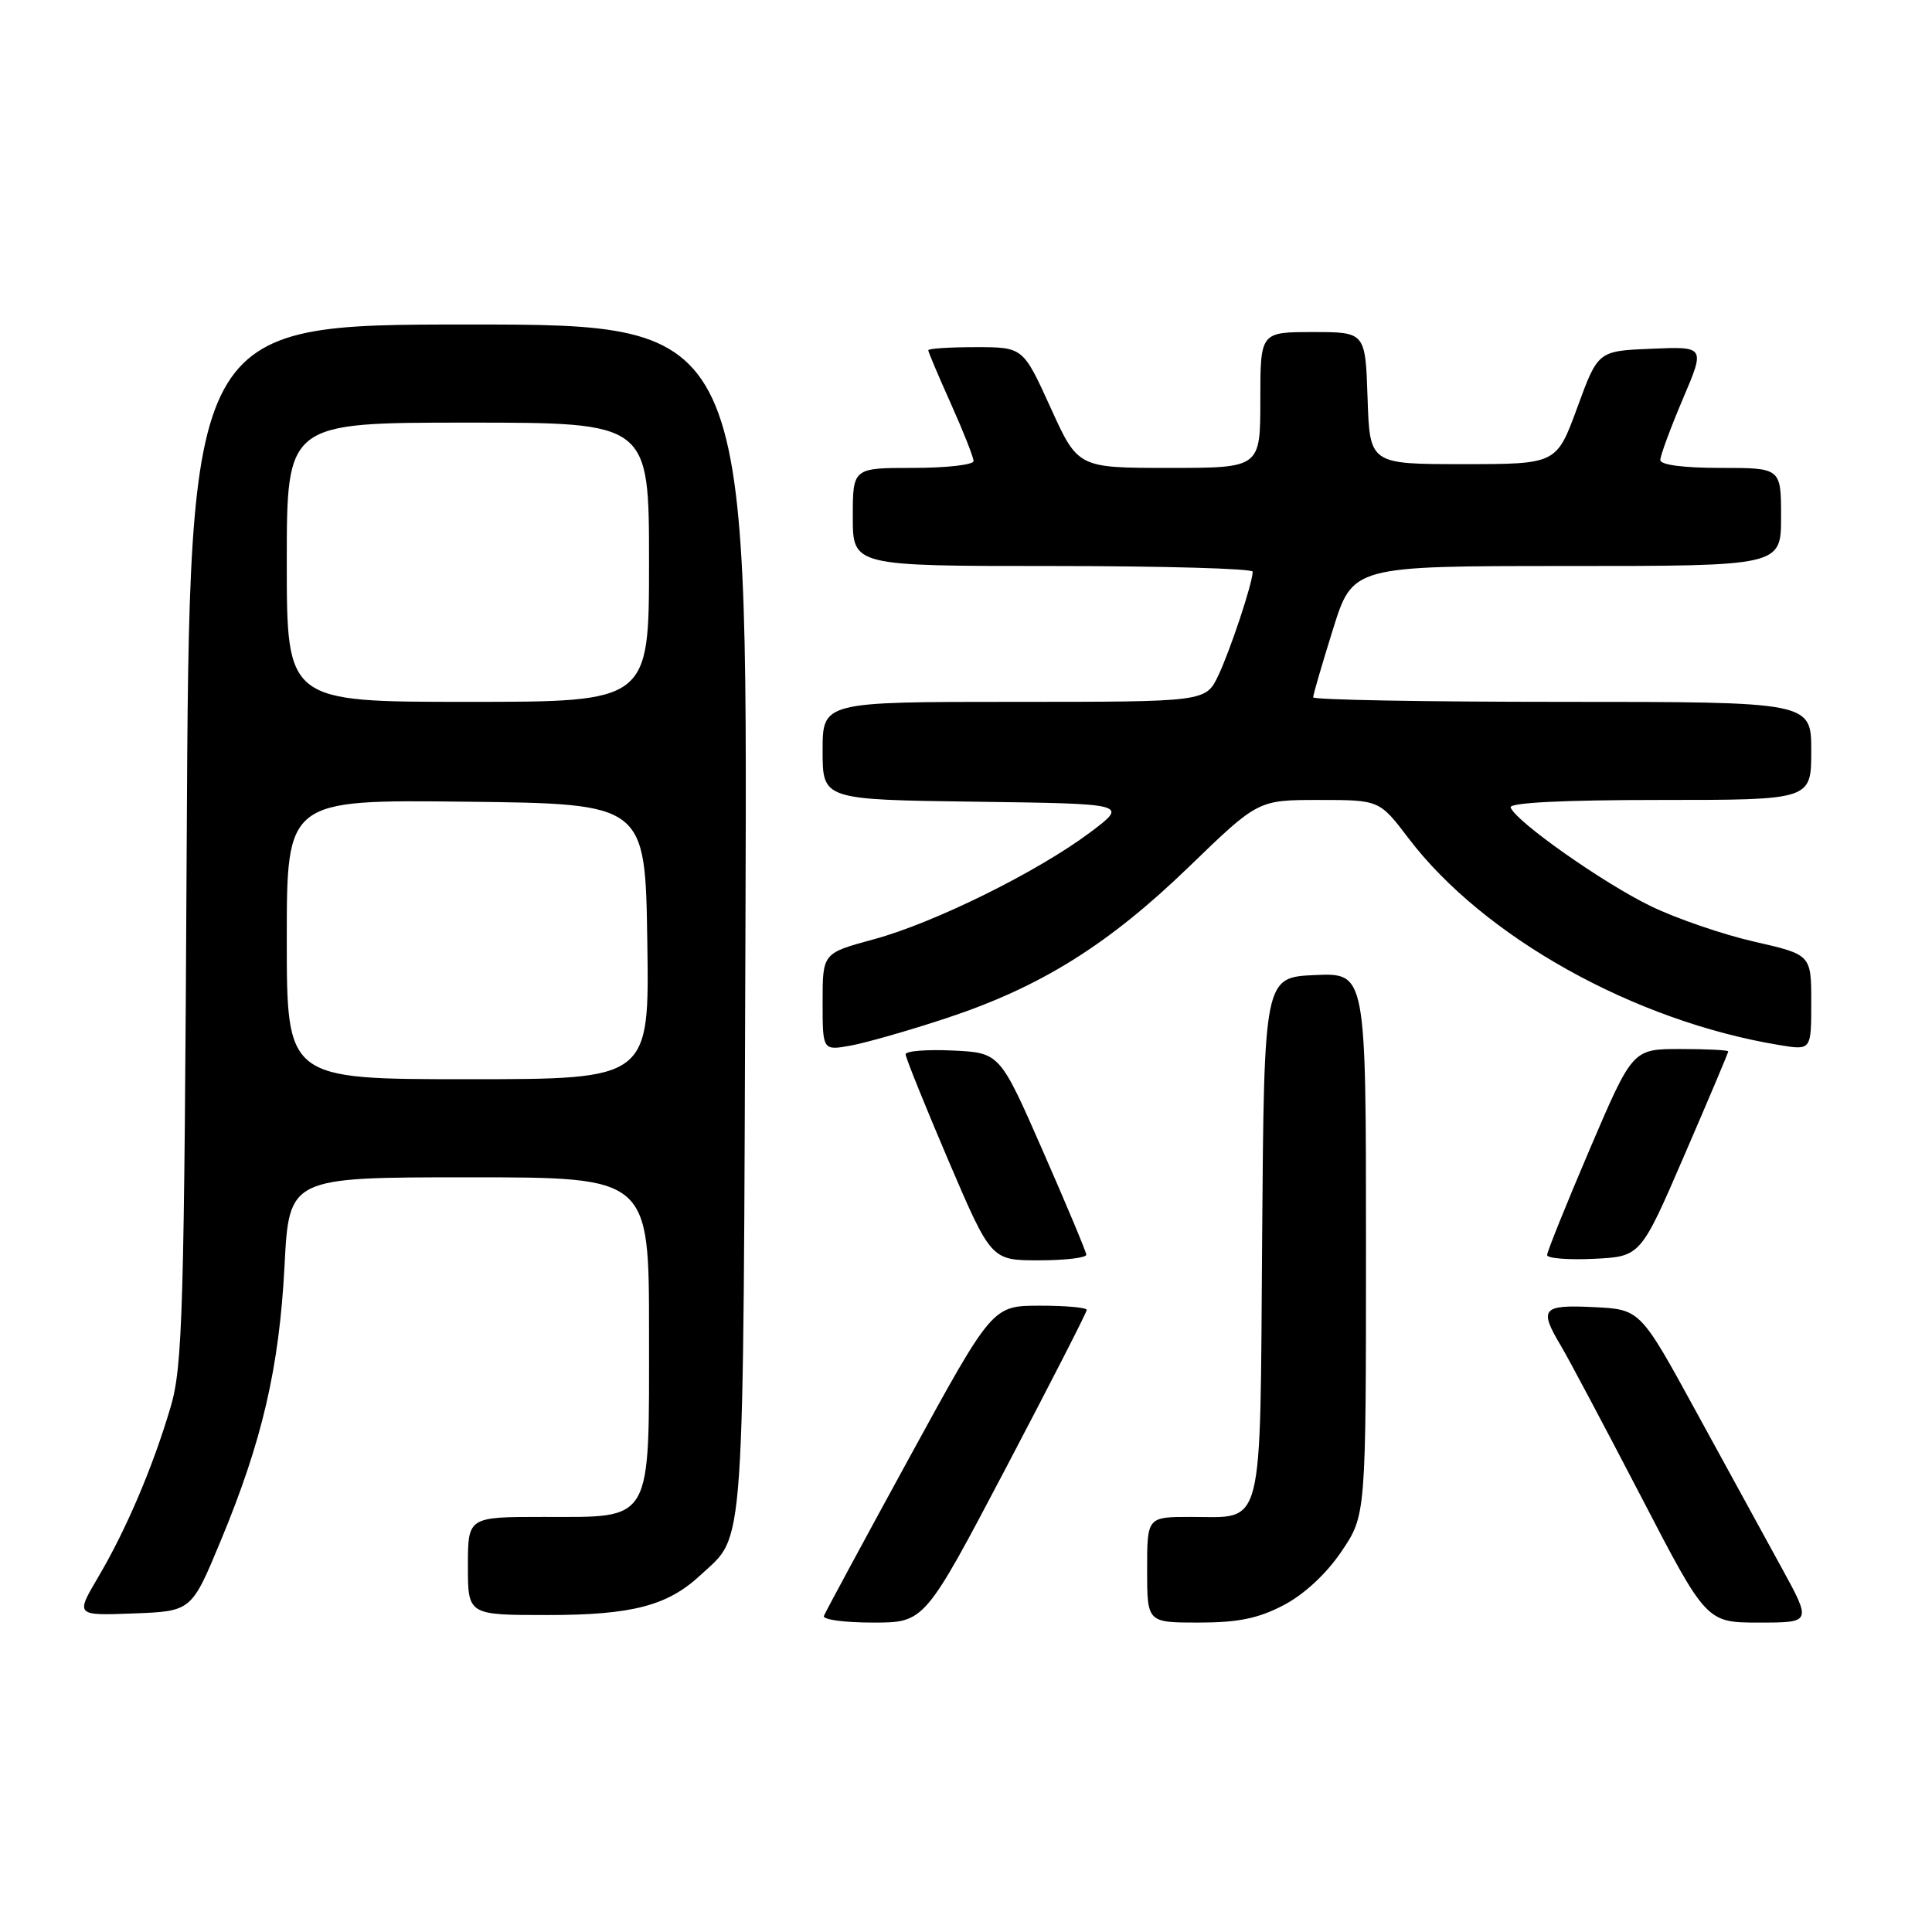 <?xml version="1.0" encoding="UTF-8" standalone="no"?>
<!DOCTYPE svg PUBLIC "-//W3C//DTD SVG 1.1//EN" "http://www.w3.org/Graphics/SVG/1.1/DTD/svg11.dtd" >
<svg xmlns="http://www.w3.org/2000/svg" xmlns:xlink="http://www.w3.org/1999/xlink" version="1.1" viewBox="0 0 256 256">
 <g >
 <path fill="currentColor"
d=" M 133.26 194.57 C 139.16 183.34 144.00 173.89 144.00 173.57 C 144.00 173.26 141.19 173.00 137.75 173.01 C 131.50 173.02 131.50 173.02 120.50 193.13 C 114.45 204.20 109.35 213.64 109.17 214.12 C 108.98 214.61 111.91 215.00 115.67 215.00 C 122.51 215.00 122.51 215.00 133.26 194.57 Z  M 170.09 212.69 C 172.80 211.28 175.76 208.53 177.75 205.58 C 181.00 200.77 181.00 200.77 181.00 164.84 C 181.00 128.91 181.00 128.91 174.25 129.20 C 167.50 129.50 167.50 129.50 167.24 164.00 C 166.95 203.43 167.57 201.00 157.81 201.00 C 152.00 201.00 152.00 201.00 152.00 208.00 C 152.00 215.00 152.00 215.00 158.84 215.00 C 164.05 215.00 166.74 214.45 170.09 212.69 Z  M 236.08 207.75 C 233.89 203.76 228.78 194.43 224.72 187.00 C 217.34 173.50 217.34 173.50 211.17 173.20 C 204.31 172.87 203.88 173.39 206.86 178.38 C 207.88 180.10 212.63 189.04 217.42 198.25 C 226.11 215.00 226.11 215.00 233.08 215.00 C 240.05 215.00 240.05 215.00 236.08 207.75 Z  M 29.24 204.18 C 34.74 190.96 37.00 181.24 37.70 167.75 C 38.31 156.00 38.31 156.00 62.15 156.00 C 86.00 156.00 86.00 156.00 86.00 176.50 C 86.00 202.08 86.61 201.00 72.00 201.00 C 62.00 201.00 62.00 201.00 62.00 207.50 C 62.00 214.00 62.00 214.00 72.53 214.00 C 83.77 214.00 88.47 212.77 92.83 208.70 C 98.79 203.14 98.47 207.69 98.78 121.75 C 99.06 43.00 99.06 43.00 62.08 43.00 C 25.10 43.00 25.10 43.00 24.74 111.75 C 24.41 174.16 24.21 181.05 22.59 186.50 C 20.23 194.46 16.72 202.69 13.02 208.96 C 10.00 214.08 10.00 214.08 17.68 213.79 C 25.37 213.50 25.37 213.50 29.24 204.18 Z  M 143.94 166.25 C 143.91 165.84 141.32 159.65 138.18 152.50 C 132.48 139.50 132.48 139.50 126.24 139.20 C 122.81 139.04 120.00 139.26 120.00 139.70 C 120.00 140.14 122.55 146.46 125.66 153.75 C 131.33 167.00 131.33 167.00 137.66 167.00 C 141.15 167.00 143.97 166.66 143.94 166.25 Z  M 223.19 153.07 C 226.39 145.68 229.00 139.50 229.00 139.32 C 229.00 139.14 226.15 139.00 222.66 139.00 C 216.33 139.00 216.33 139.00 210.66 152.25 C 207.55 159.54 205.00 165.86 205.00 166.30 C 205.00 166.74 207.79 166.96 211.19 166.80 C 217.39 166.50 217.39 166.50 223.19 153.07 Z  M 125.50 134.88 C 137.93 130.76 146.89 125.16 157.58 114.82 C 166.70 106.00 166.70 106.00 174.74 106.00 C 182.78 106.00 182.78 106.00 186.64 111.08 C 196.59 124.17 216.55 135.31 235.75 138.47 C 240.00 139.18 240.00 139.18 240.00 132.84 C 240.00 126.50 240.00 126.50 232.47 124.78 C 228.33 123.84 222.14 121.72 218.72 120.06 C 212.44 117.02 200.78 108.81 200.17 106.99 C 199.95 106.36 207.14 106.00 219.92 106.00 C 240.00 106.00 240.00 106.00 240.00 99.50 C 240.00 93.00 240.00 93.00 207.00 93.00 C 188.85 93.00 174.00 92.73 174.00 92.40 C 174.00 92.06 175.18 88.01 176.62 83.40 C 179.24 75.00 179.24 75.00 207.62 75.00 C 236.00 75.00 236.00 75.00 236.00 68.50 C 236.00 62.00 236.00 62.00 228.00 62.00 C 223.06 62.00 220.00 61.60 220.00 60.95 C 220.00 60.37 221.34 56.75 222.97 52.90 C 225.95 45.91 225.95 45.91 218.85 46.21 C 211.74 46.50 211.74 46.50 209.00 54.00 C 206.25 61.50 206.25 61.50 193.87 61.50 C 181.50 61.50 181.50 61.50 181.21 52.75 C 180.92 44.00 180.92 44.00 173.96 44.00 C 167.00 44.00 167.00 44.00 167.00 53.00 C 167.00 62.00 167.00 62.00 154.92 62.00 C 142.83 62.00 142.83 62.00 139.20 54.00 C 135.56 46.00 135.56 46.00 129.28 46.00 C 125.83 46.00 123.00 46.18 123.00 46.41 C 123.00 46.63 124.35 49.82 126.00 53.50 C 127.65 57.18 129.00 60.59 129.00 61.09 C 129.00 61.59 125.40 62.00 121.00 62.00 C 113.00 62.00 113.00 62.00 113.00 68.50 C 113.00 75.00 113.00 75.00 139.50 75.00 C 154.07 75.00 166.00 75.34 165.99 75.75 C 165.97 77.28 163.04 86.11 161.44 89.49 C 159.77 93.00 159.77 93.00 134.39 93.00 C 109.00 93.00 109.00 93.00 109.00 99.48 C 109.00 105.96 109.00 105.96 129.25 106.23 C 149.50 106.50 149.50 106.50 144.50 110.26 C 137.53 115.50 123.78 122.30 115.75 124.47 C 109.00 126.30 109.00 126.30 109.00 132.76 C 109.00 139.22 109.00 139.22 112.75 138.54 C 114.81 138.16 120.55 136.52 125.50 134.88 Z  M 38.00 124.48 C 38.00 105.96 38.00 105.96 61.75 106.23 C 85.50 106.50 85.50 106.50 85.77 124.75 C 86.05 143.00 86.05 143.00 62.02 143.00 C 38.00 143.00 38.00 143.00 38.00 124.48 Z  M 38.00 74.50 C 38.00 56.00 38.00 56.00 62.00 56.00 C 86.00 56.00 86.00 56.00 86.00 74.50 C 86.00 93.00 86.00 93.00 62.00 93.00 C 38.00 93.00 38.00 93.00 38.00 74.50 Z "/>
</g>
</svg>